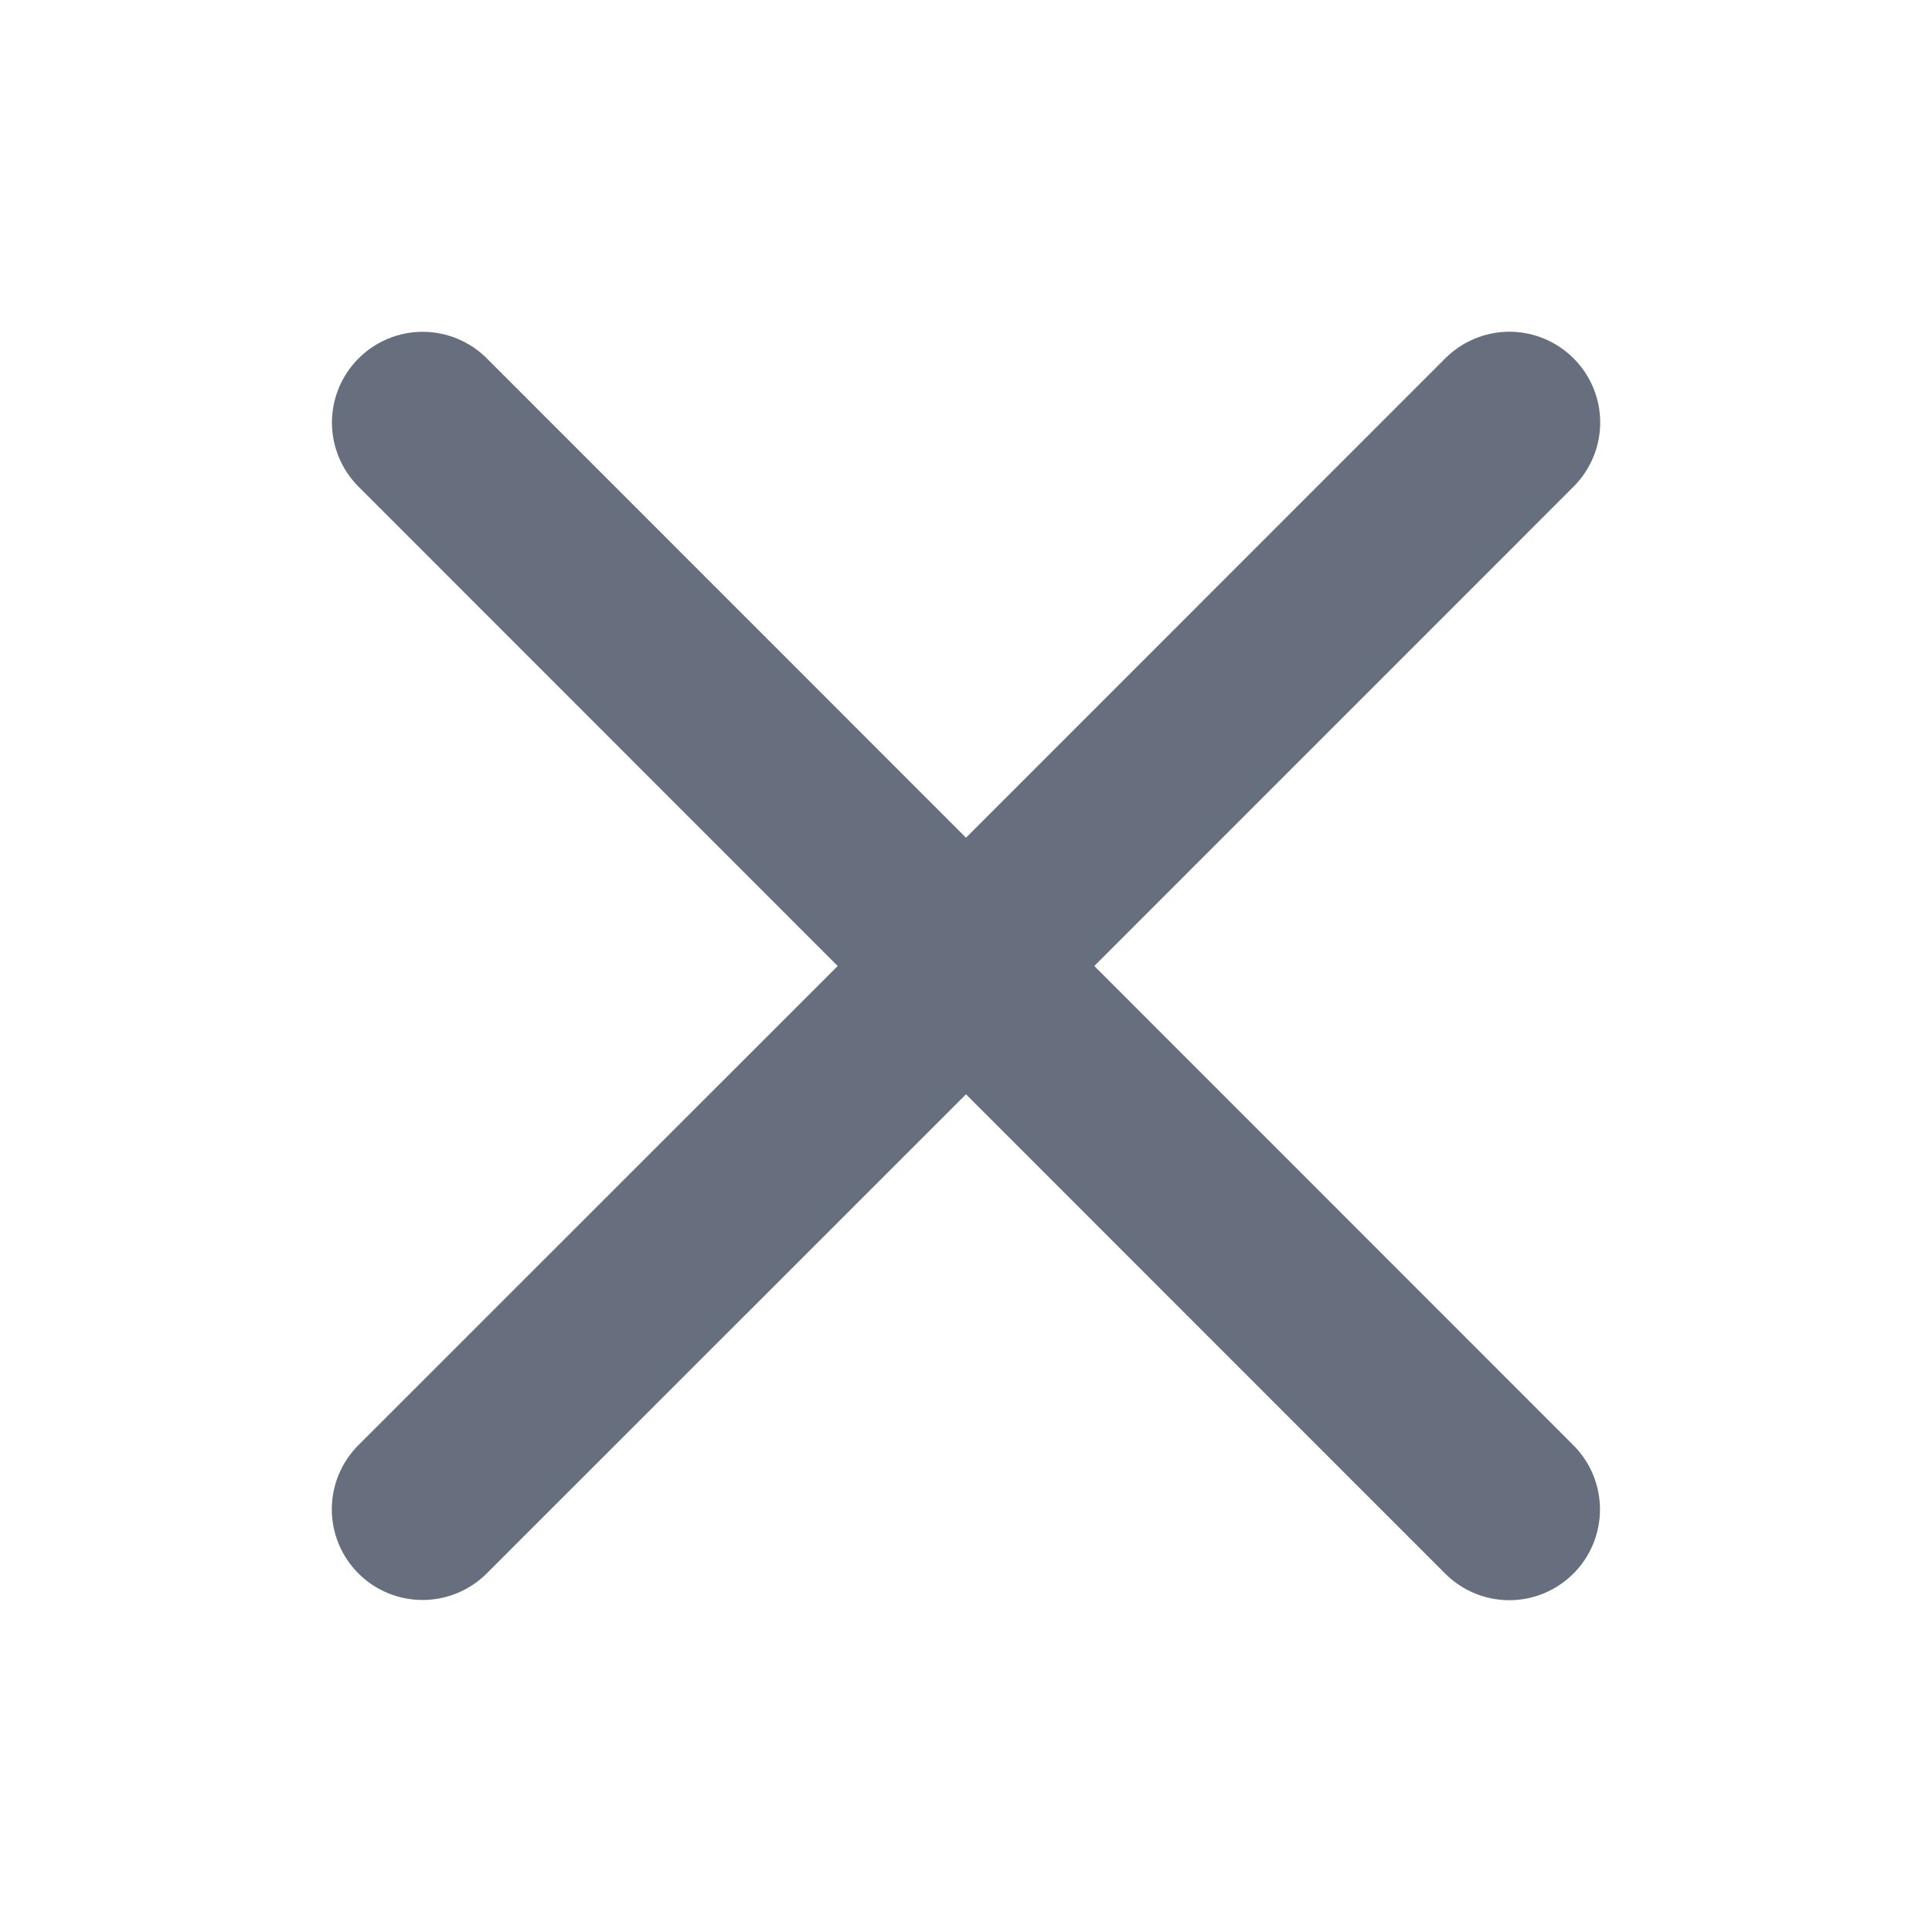 <svg width="27" height="27" viewBox="0 0 27 27" fill="none" xmlns="http://www.w3.org/2000/svg">
<path d="M21.989 20.198C22.227 20.436 22.36 20.759 22.36 21.095C22.36 21.431 22.227 21.753 21.989 21.991C21.751 22.229 21.429 22.363 21.093 22.363C20.756 22.363 20.434 22.229 20.196 21.991L13.5 15.293L6.802 21.989C6.564 22.227 6.241 22.36 5.905 22.36C5.569 22.36 5.246 22.227 5.009 21.989C4.771 21.751 4.637 21.429 4.637 21.093C4.637 20.756 4.771 20.434 5.009 20.196L11.707 13.5L5.011 6.802C4.773 6.564 4.639 6.241 4.639 5.905C4.639 5.569 4.773 5.246 5.011 5.009C5.248 4.771 5.571 4.637 5.907 4.637C6.243 4.637 6.566 4.771 6.804 5.009L13.5 11.707L20.198 5.008C20.436 4.77 20.758 4.636 21.095 4.636C21.431 4.636 21.753 4.77 21.991 5.008C22.229 5.245 22.363 5.568 22.363 5.904C22.363 6.24 22.229 6.563 21.991 6.801L15.293 13.5L21.989 20.198Z" fill="#676E7E"/>
</svg>
